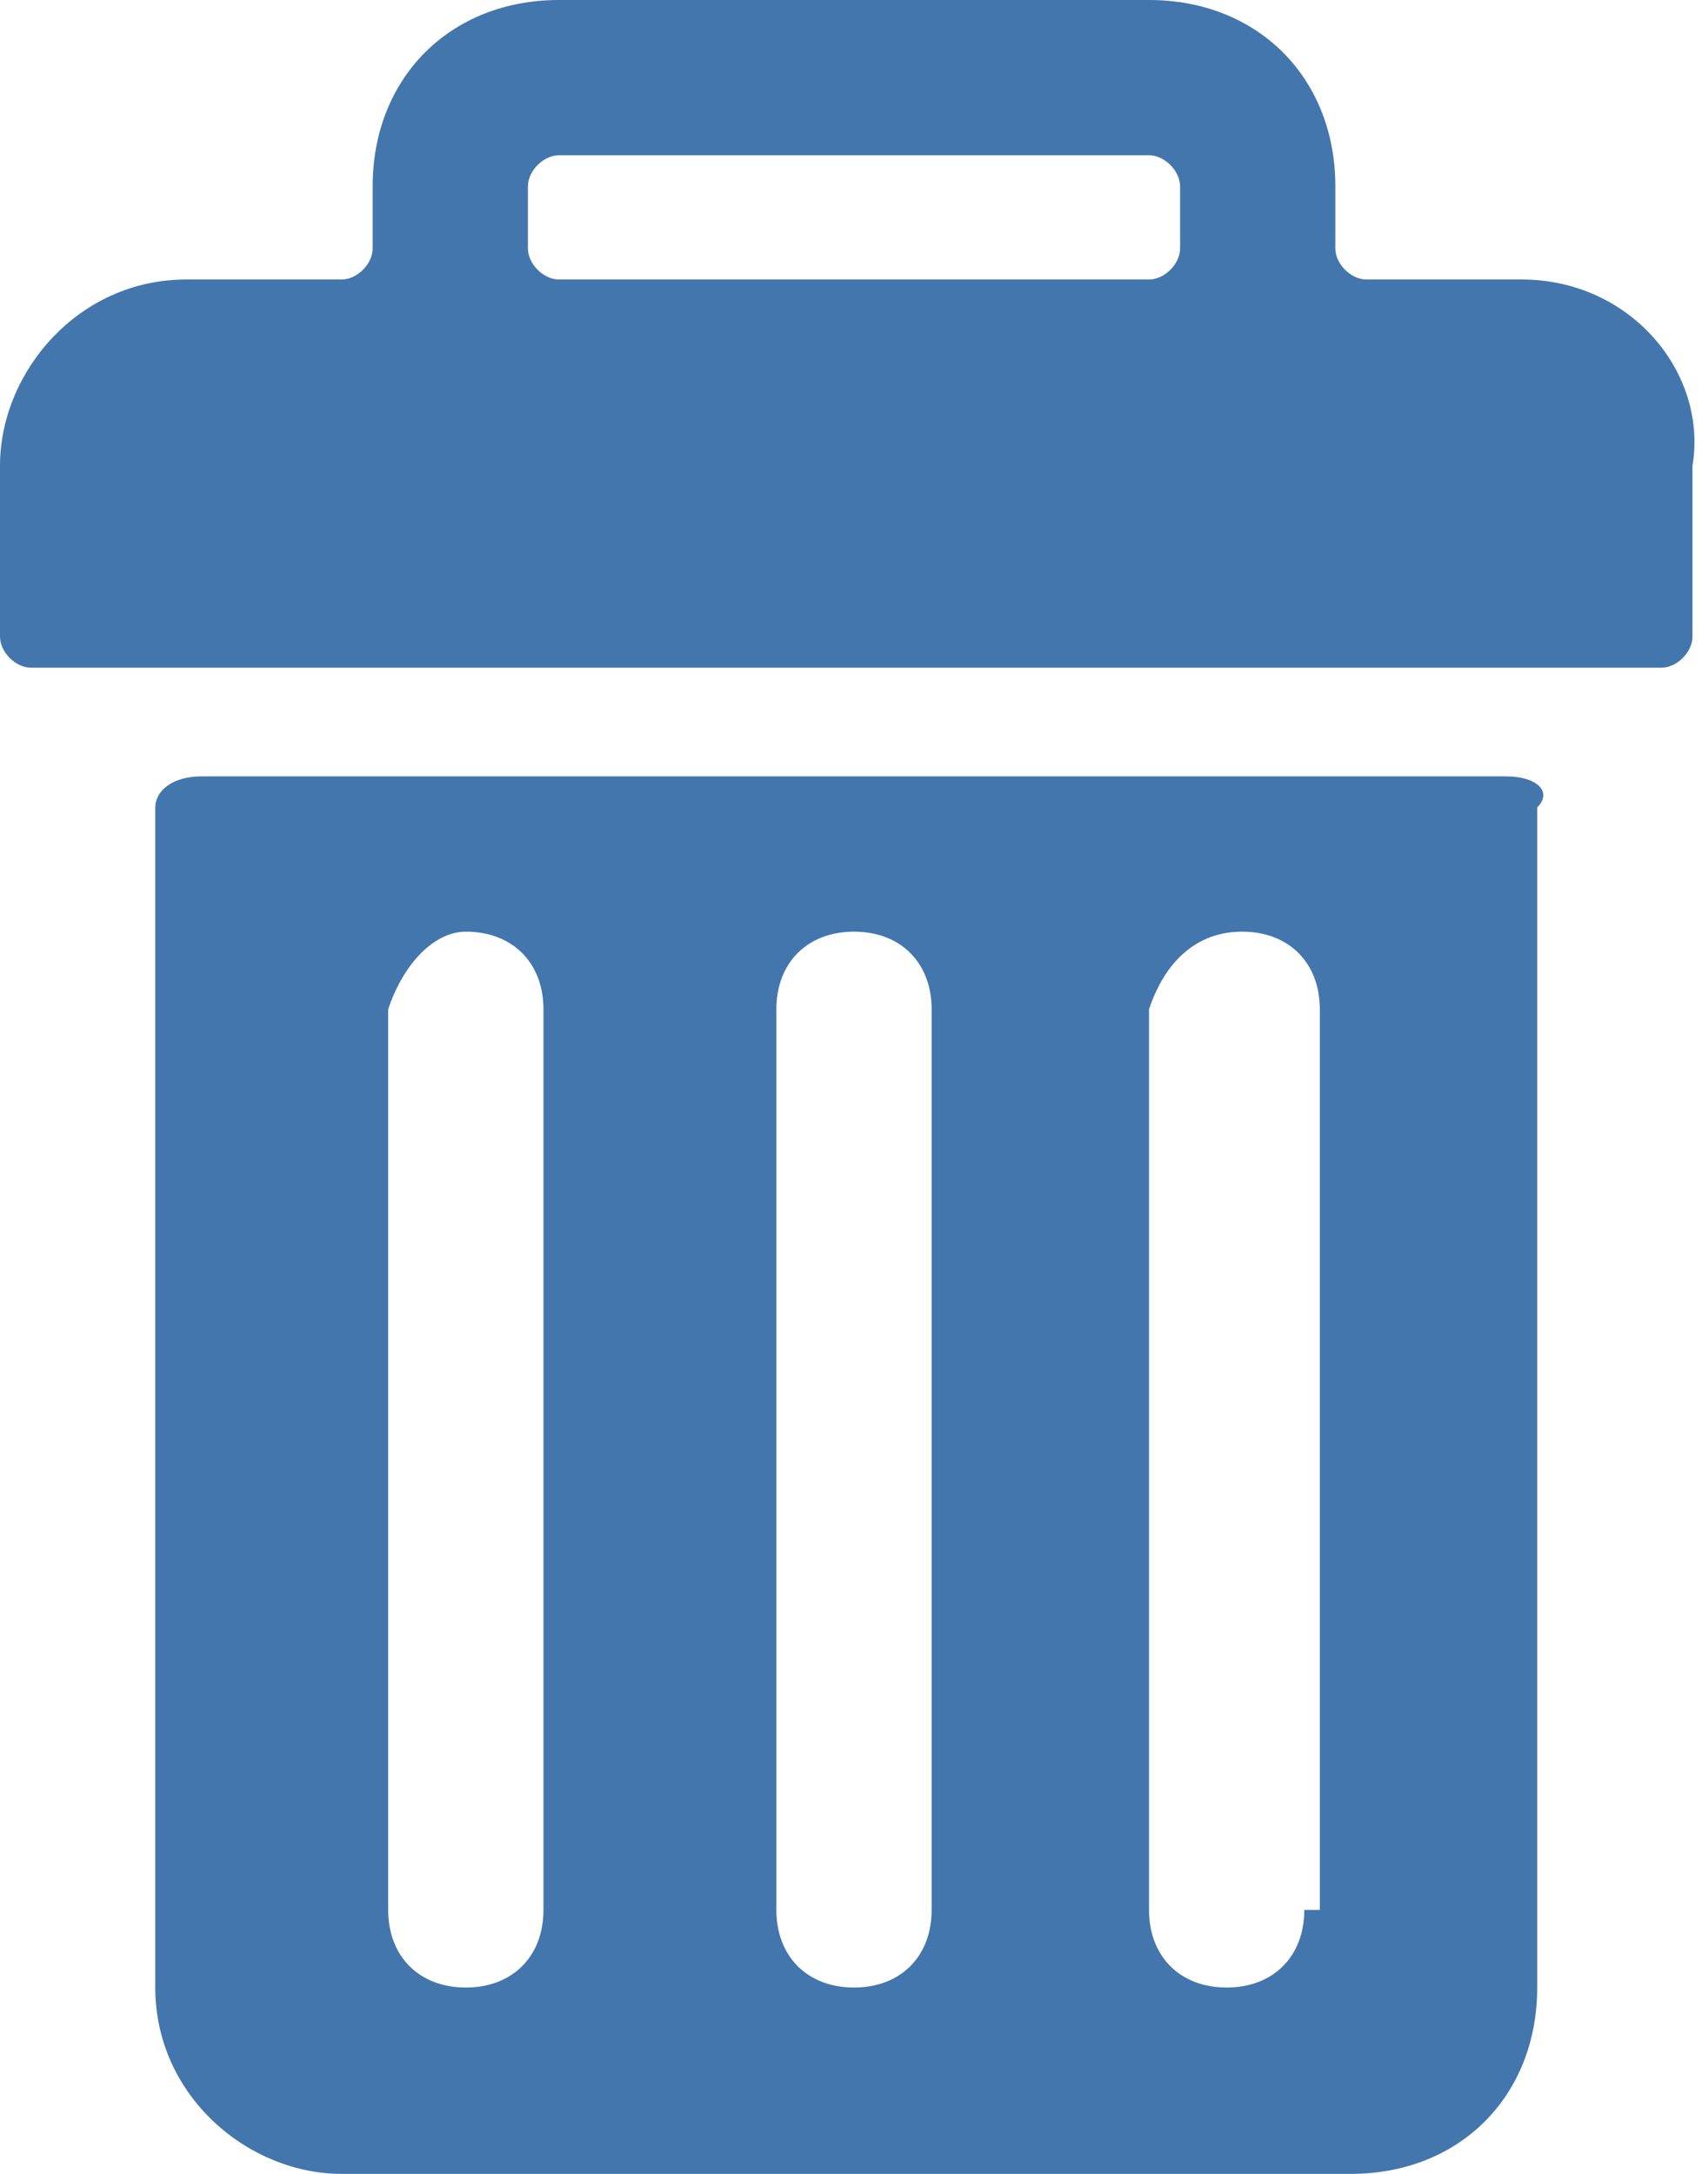 <?xml version="1.0" encoding="utf-8"?>
<!-- Generator: Adobe Illustrator 18.0.0, SVG Export Plug-In . SVG Version: 6.00 Build 0)  -->
<!DOCTYPE svg PUBLIC "-//W3C//DTD SVG 1.1//EN" "http://www.w3.org/Graphics/SVG/1.1/DTD/svg11.dtd">
<svg version="1.1" id="Capa_1" xmlns="http://www.w3.org/2000/svg" xmlns:xlink="http://www.w3.org/1999/xlink" x="0px" y="0px"
	 viewBox="0 0 11 14" enable-background="new 0 0 11 14" xml:space="preserve">
<g>
	<path fill="#4376AC" d="M9.8,1.8H8.8c-0.1,0-0.2-0.1-0.2-0.2V1.2C8.6,0.5,8.1,0,7.4,0H3.6C2.9,0,2.4,0.5,2.4,1.2v0.4
		c0,0.1-0.1,0.2-0.2,0.2H1.2C0.5,1.8,0,2.4,0,3v1.1c0,0.1,0.1,0.2,0.2,0.2h10.5c0.1,0,0.2-0.1,0.2-0.2V3C11,2.4,10.5,1.8,9.8,1.8
		L9.8,1.8z M7.6,1.6c0,0.1-0.1,0.2-0.2,0.2H3.6c-0.1,0-0.2-0.1-0.2-0.2V1.2c0-0.1,0.1-0.2,0.2-0.2h3.8c0.1,0,0.2,0.1,0.2,0.2V1.6z
		 M7.6,1.6"/>
	<path fill="#4376AC" d="M9.7,5H1.3C1.1,5,1,5.1,1,5.2v7.6C1,13.5,1.6,14,2.2,14h6.5c0.7,0,1.2-0.5,1.2-1.2V5.2C10,5.1,9.9,5,9.7,5
		L9.7,5z M3.5,12.3c0,0.3-0.2,0.5-0.5,0.5c-0.3,0-0.5-0.2-0.5-0.5V6.5C2.6,6.2,2.8,6,3,6c0.3,0,0.5,0.2,0.5,0.5V12.3z M6,12.3
		c0,0.3-0.2,0.5-0.5,0.5c-0.3,0-0.5-0.2-0.5-0.5V6.5C5,6.2,5.2,6,5.5,6C5.8,6,6,6.2,6,6.5V12.3z M8.4,12.3c0,0.3-0.2,0.5-0.5,0.5
		c-0.3,0-0.5-0.2-0.5-0.5V6.5C7.5,6.2,7.7,6,8,6c0.3,0,0.5,0.2,0.5,0.5V12.3z M8.4,12.3"/>
</g>
</svg>
